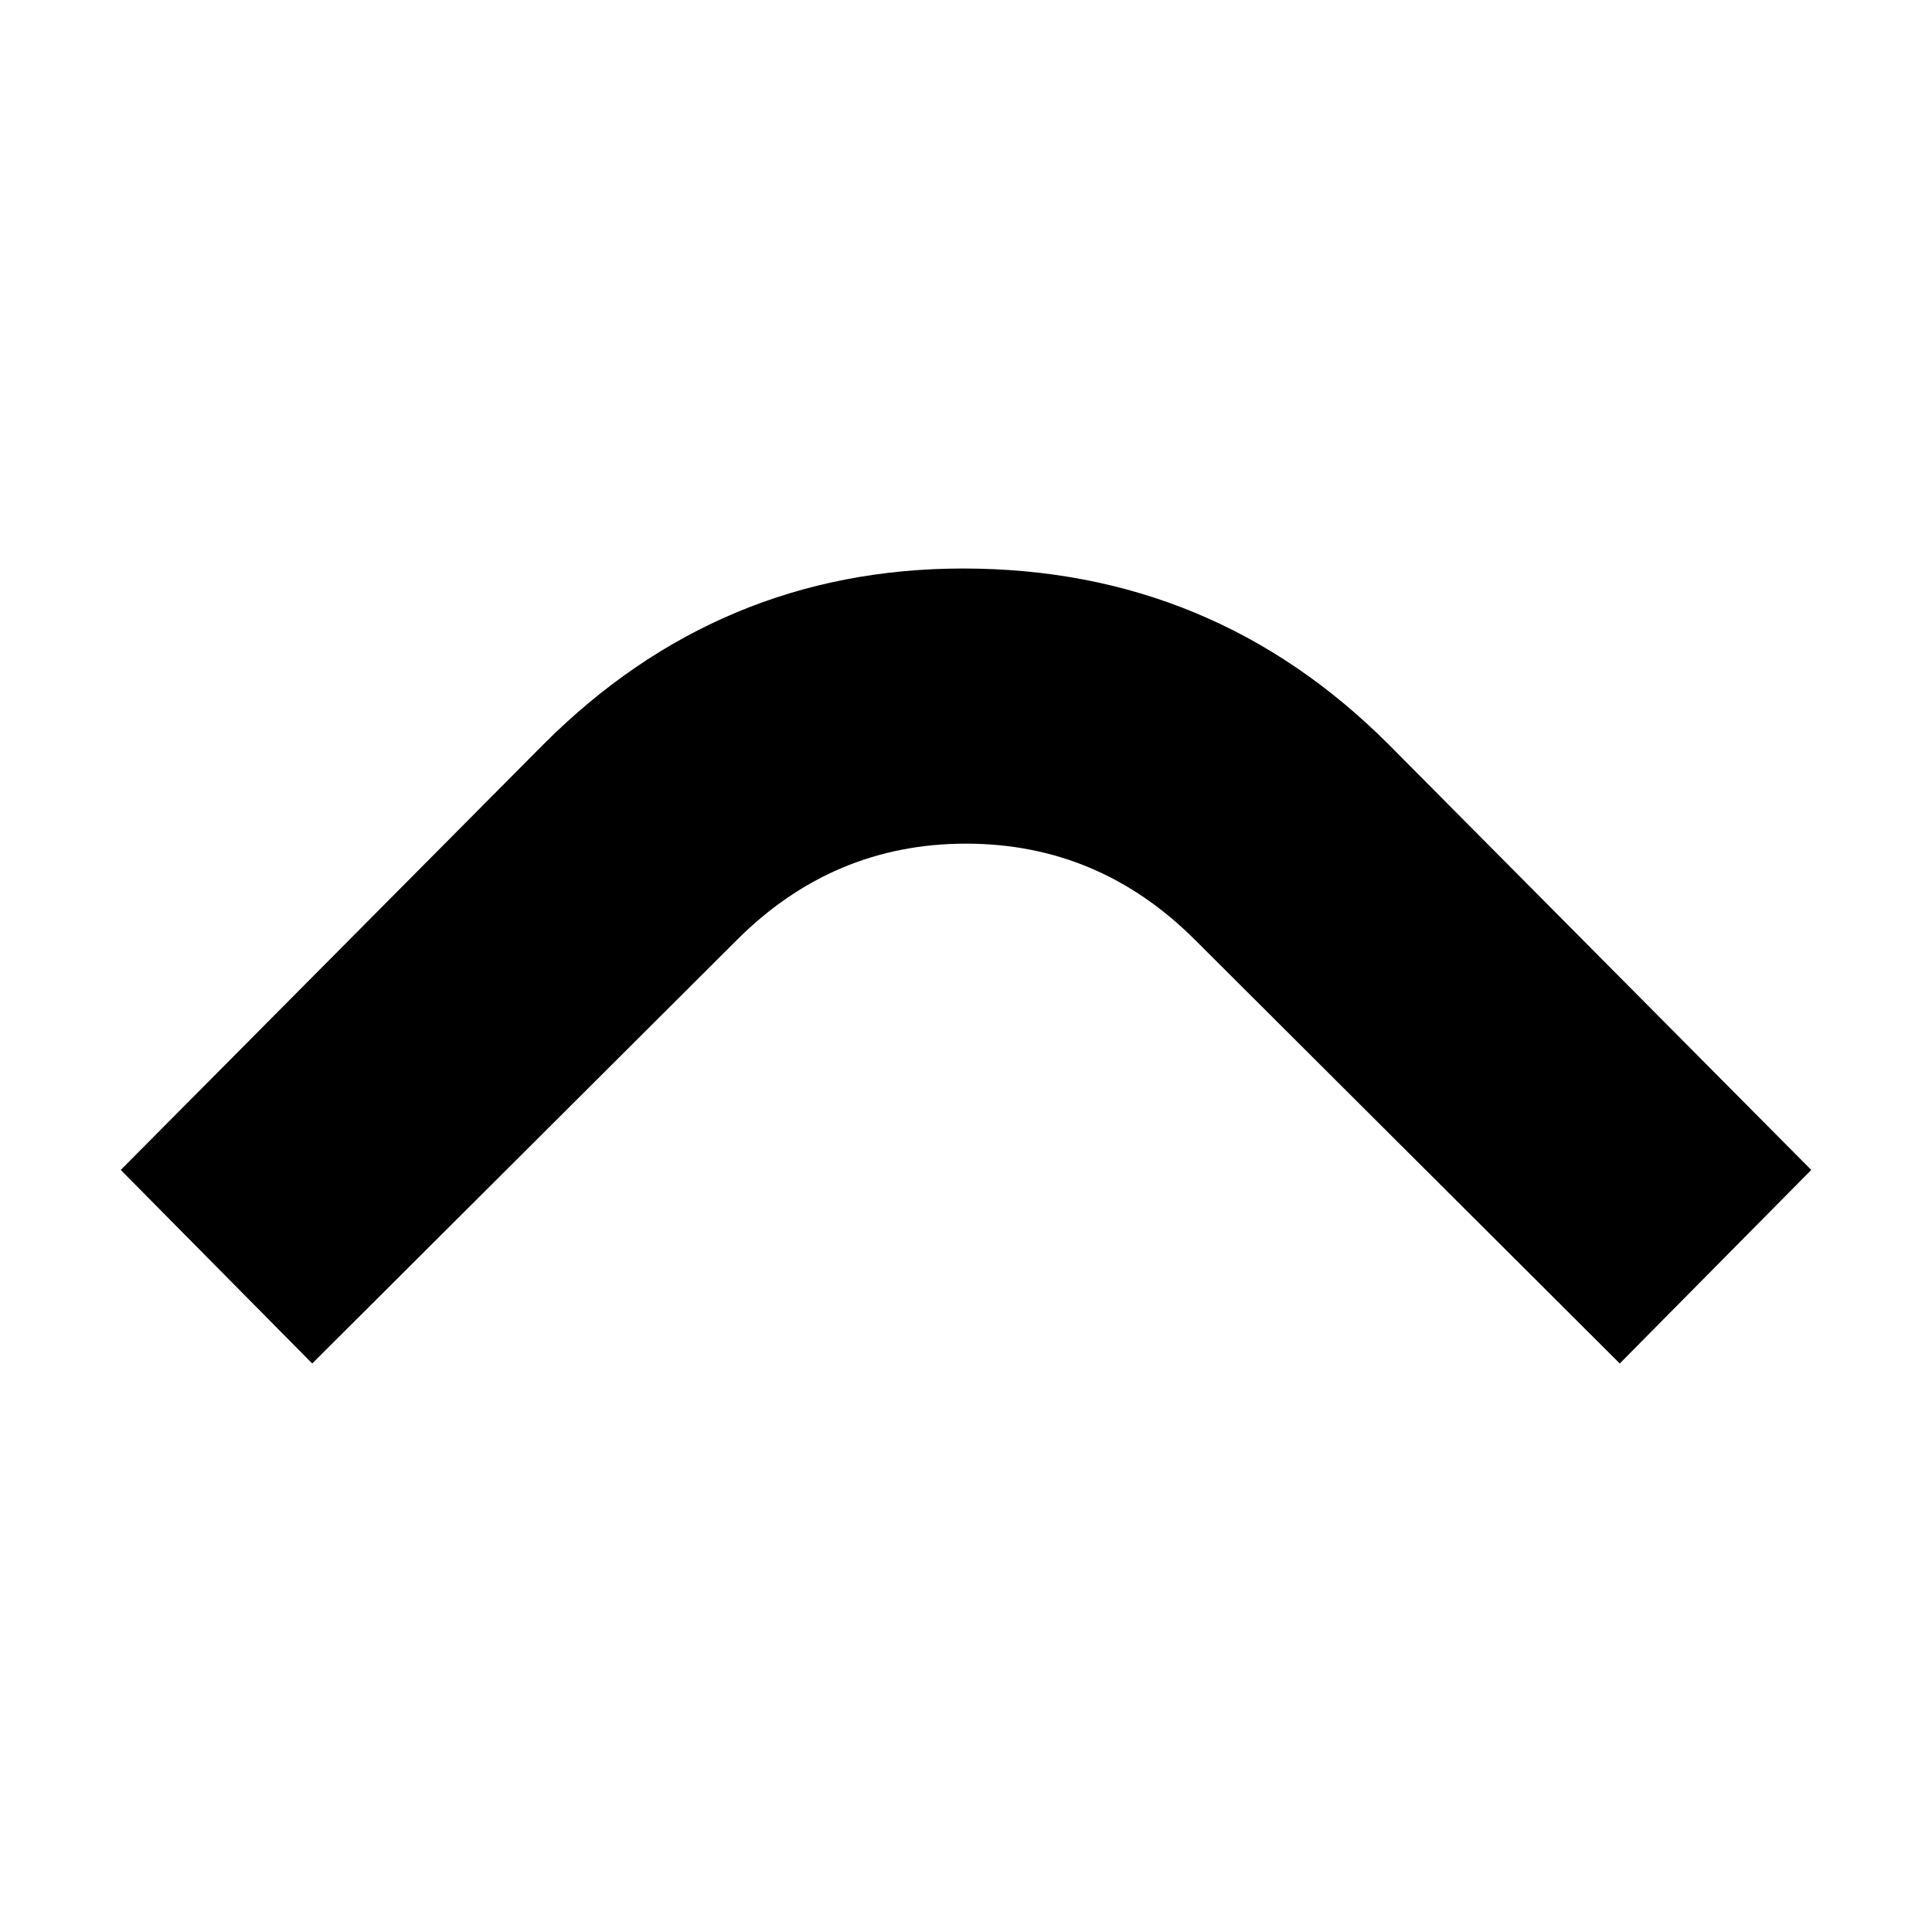 <?xml version="1.0" encoding="utf-8"?>
<!-- Generator: Adobe Illustrator 14.0.0, SVG Export Plug-In . SVG Version: 6.00 Build 43363)  -->
<!DOCTYPE svg PUBLIC "-//W3C//DTD SVG 1.1//EN" "http://www.w3.org/Graphics/SVG/1.1/DTD/svg11.dtd">
<svg version="1.1" id="Layer_1" xmlns="http://www.w3.org/2000/svg" xmlns:xlink="http://www.w3.org/1999/xlink" x="0px" y="0px"
	 width="512px" height="512px" viewBox="0 0 512 512" enable-background="new 0 0 512 512" xml:space="preserve">
<g>
	<path d="M480,310.046l-50.742,51.294L316.822,249.209c-17.007-17.068-37.285-25.632-60.806-25.632
		c-23.553,0-43.831,8.563-60.838,25.632L82.743,361.34L32,310.046l112.007-112.773c31.047-31.075,68.148-46.613,111.244-46.613
		c44.106,0,81.666,15.538,112.742,46.613L480,310.046z"/>
</g>
</svg>
